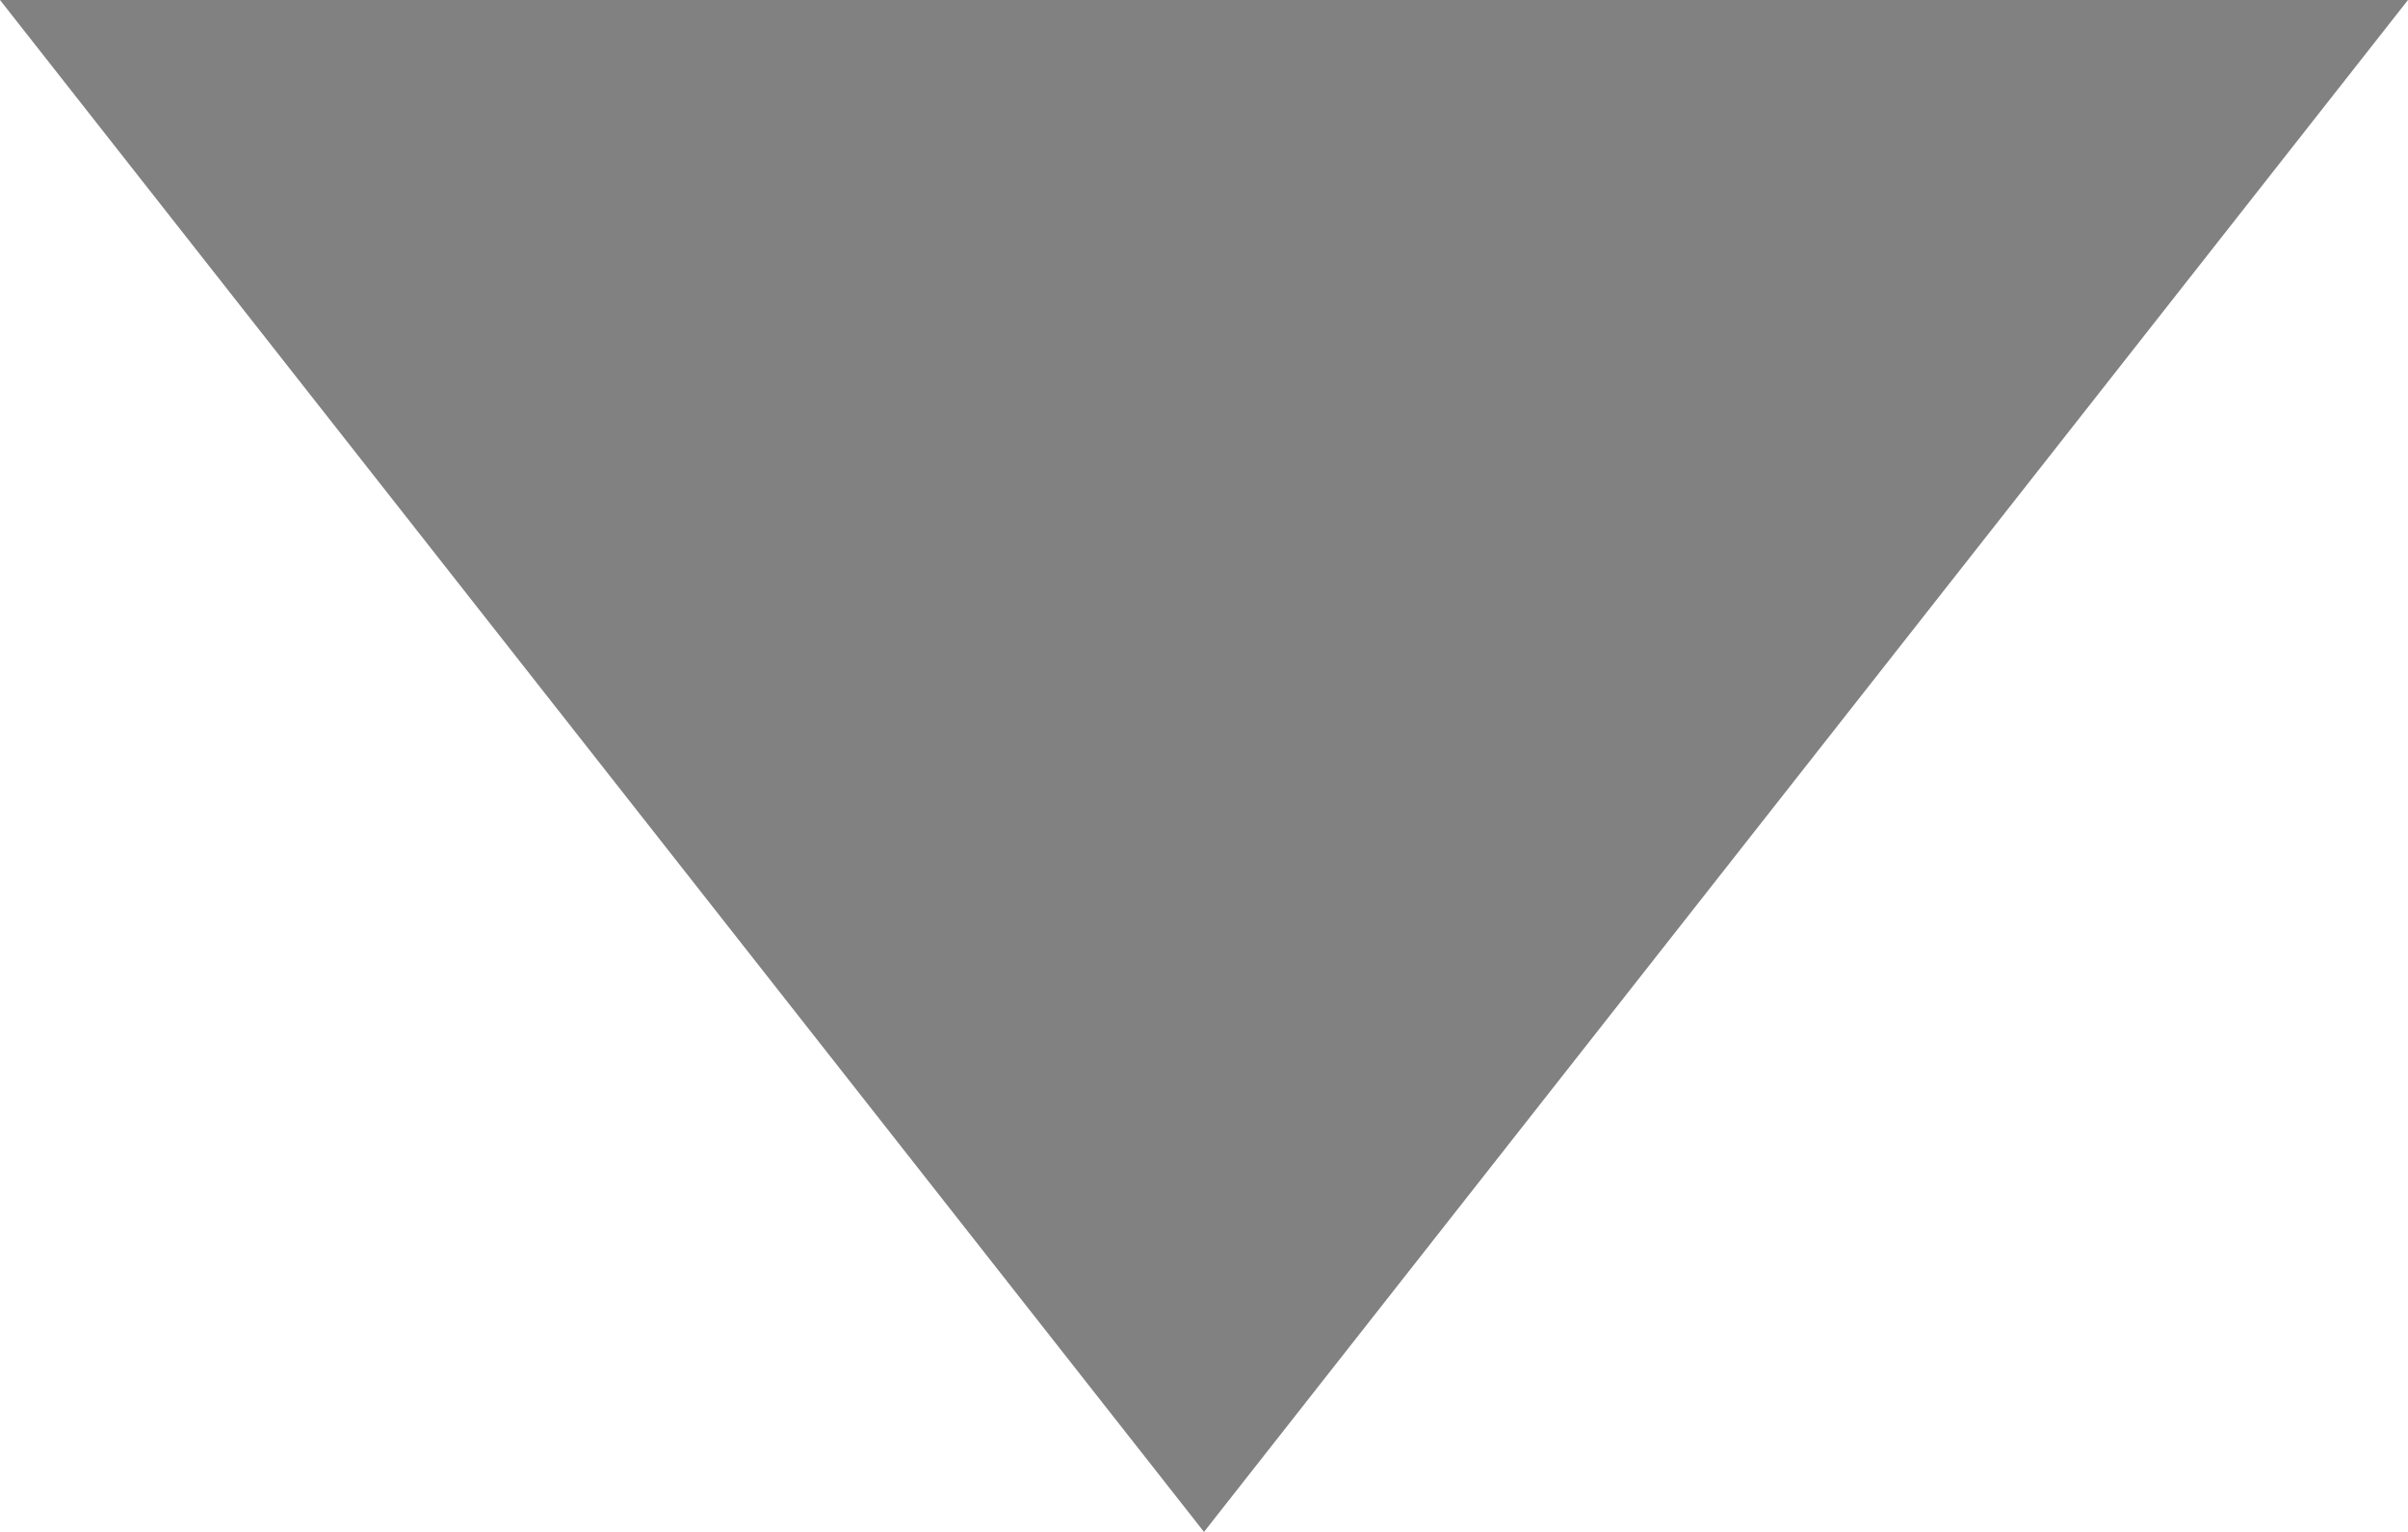 <?xml version="1.0" encoding="utf-8"?>
<svg xmlns="http://www.w3.org/2000/svg"
	xmlns:xlink="http://www.w3.org/1999/xlink"
	width="11px" height="7px" viewBox="0 0 11 7">
<path fillRule="evenodd" d="M 5.5 7C 5.5 7 11 0 11 0 11 0 0 0 0 0 0 0 5.5 7 5.5 7Z" fill="rgb(129,129,129)"/></svg>